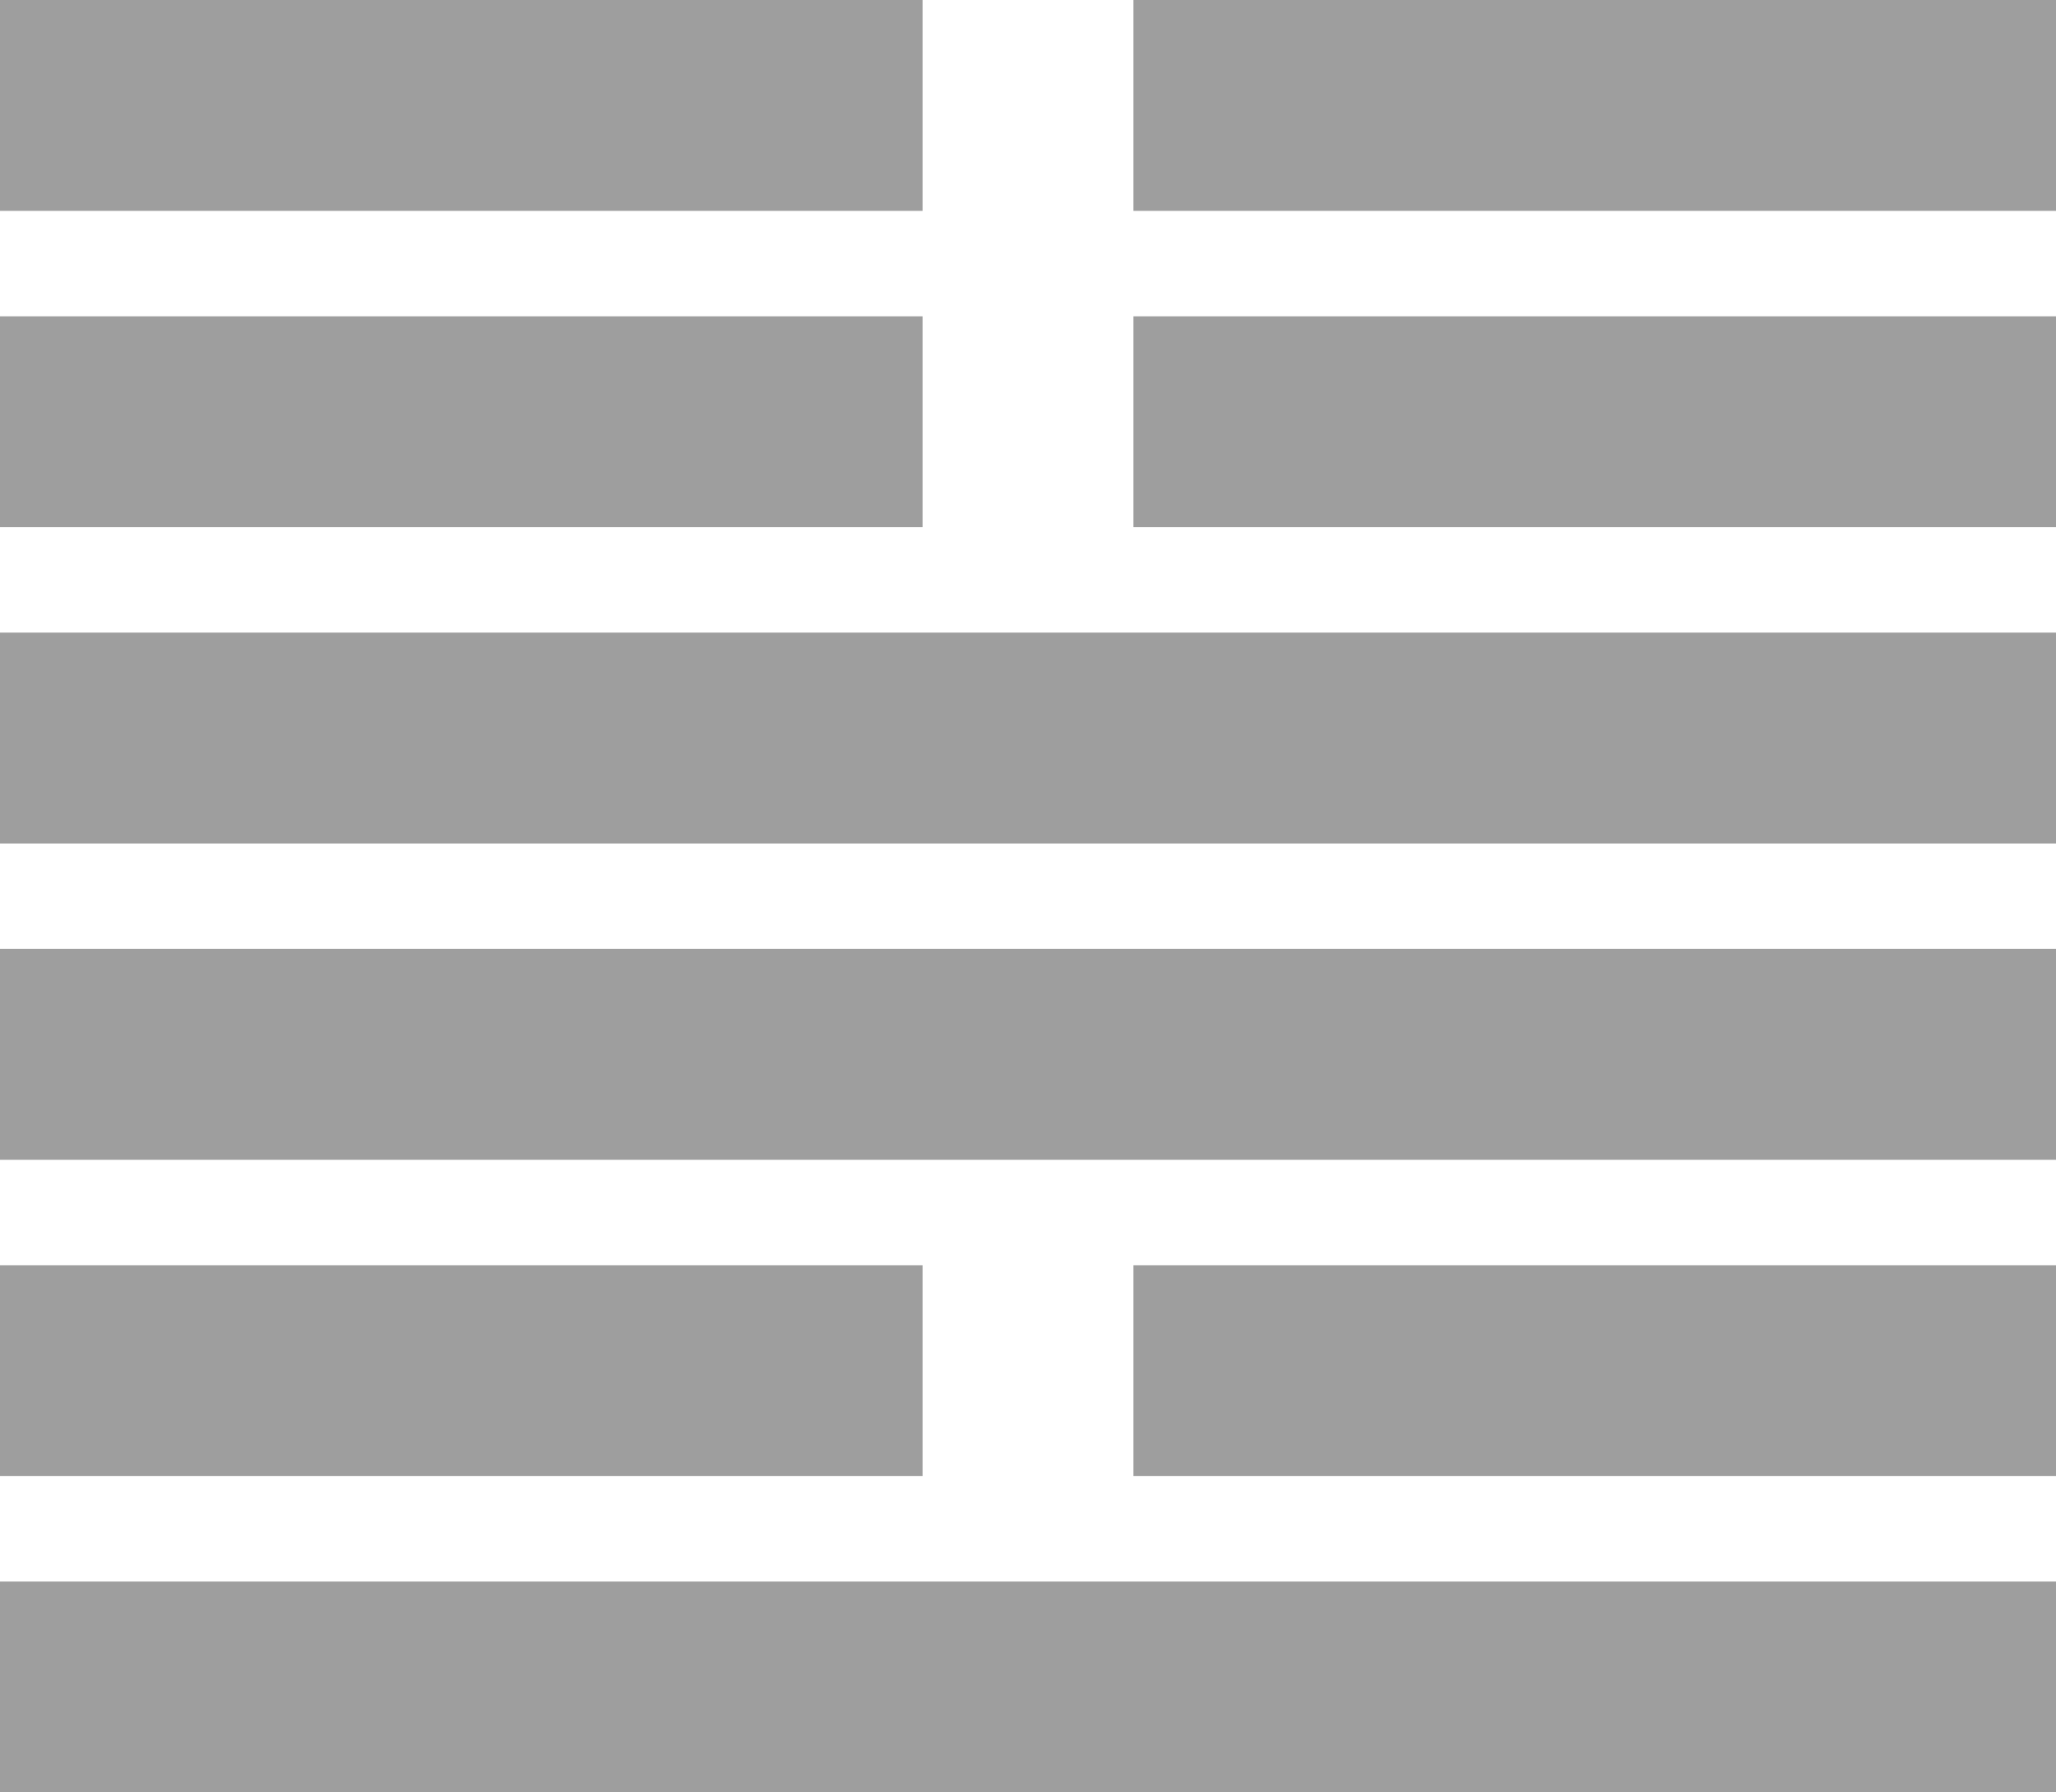 <svg xmlns="http://www.w3.org/2000/svg" width="78" height="68" viewBox="0 0 78 68">
  <defs>
    <style>
      .cls-1 {
        fill: #9e9e9e;
      }
    </style>
  </defs>
  <rect id="_1" data-name="1" class="cls-1" y="60" width="78" height="8"/>
  <rect id="_2" data-name="2" class="cls-1" y="48" width="35" height="8"/>
  <rect id="_2_拷贝" data-name="2 拷贝" class="cls-1" x="43" y="48" width="35" height="8"/>
  <rect id="_3" data-name="3" class="cls-1" y="36" width="78" height="8"/>
  <rect id="_4" data-name="4" class="cls-1" y="24" width="78" height="8"/>
  <rect id="_5" data-name="5" class="cls-1" y="12" width="35" height="8"/>
  <rect id="_6" data-name="6" class="cls-1" width="35" height="8"/>
  <rect id="_5_拷贝" data-name="5 拷贝" class="cls-1" x="43" y="12" width="35" height="8"/>
  <rect id="_6_拷贝" data-name="6 拷贝" class="cls-1" x="43" width="35" height="8"/>
</svg>
